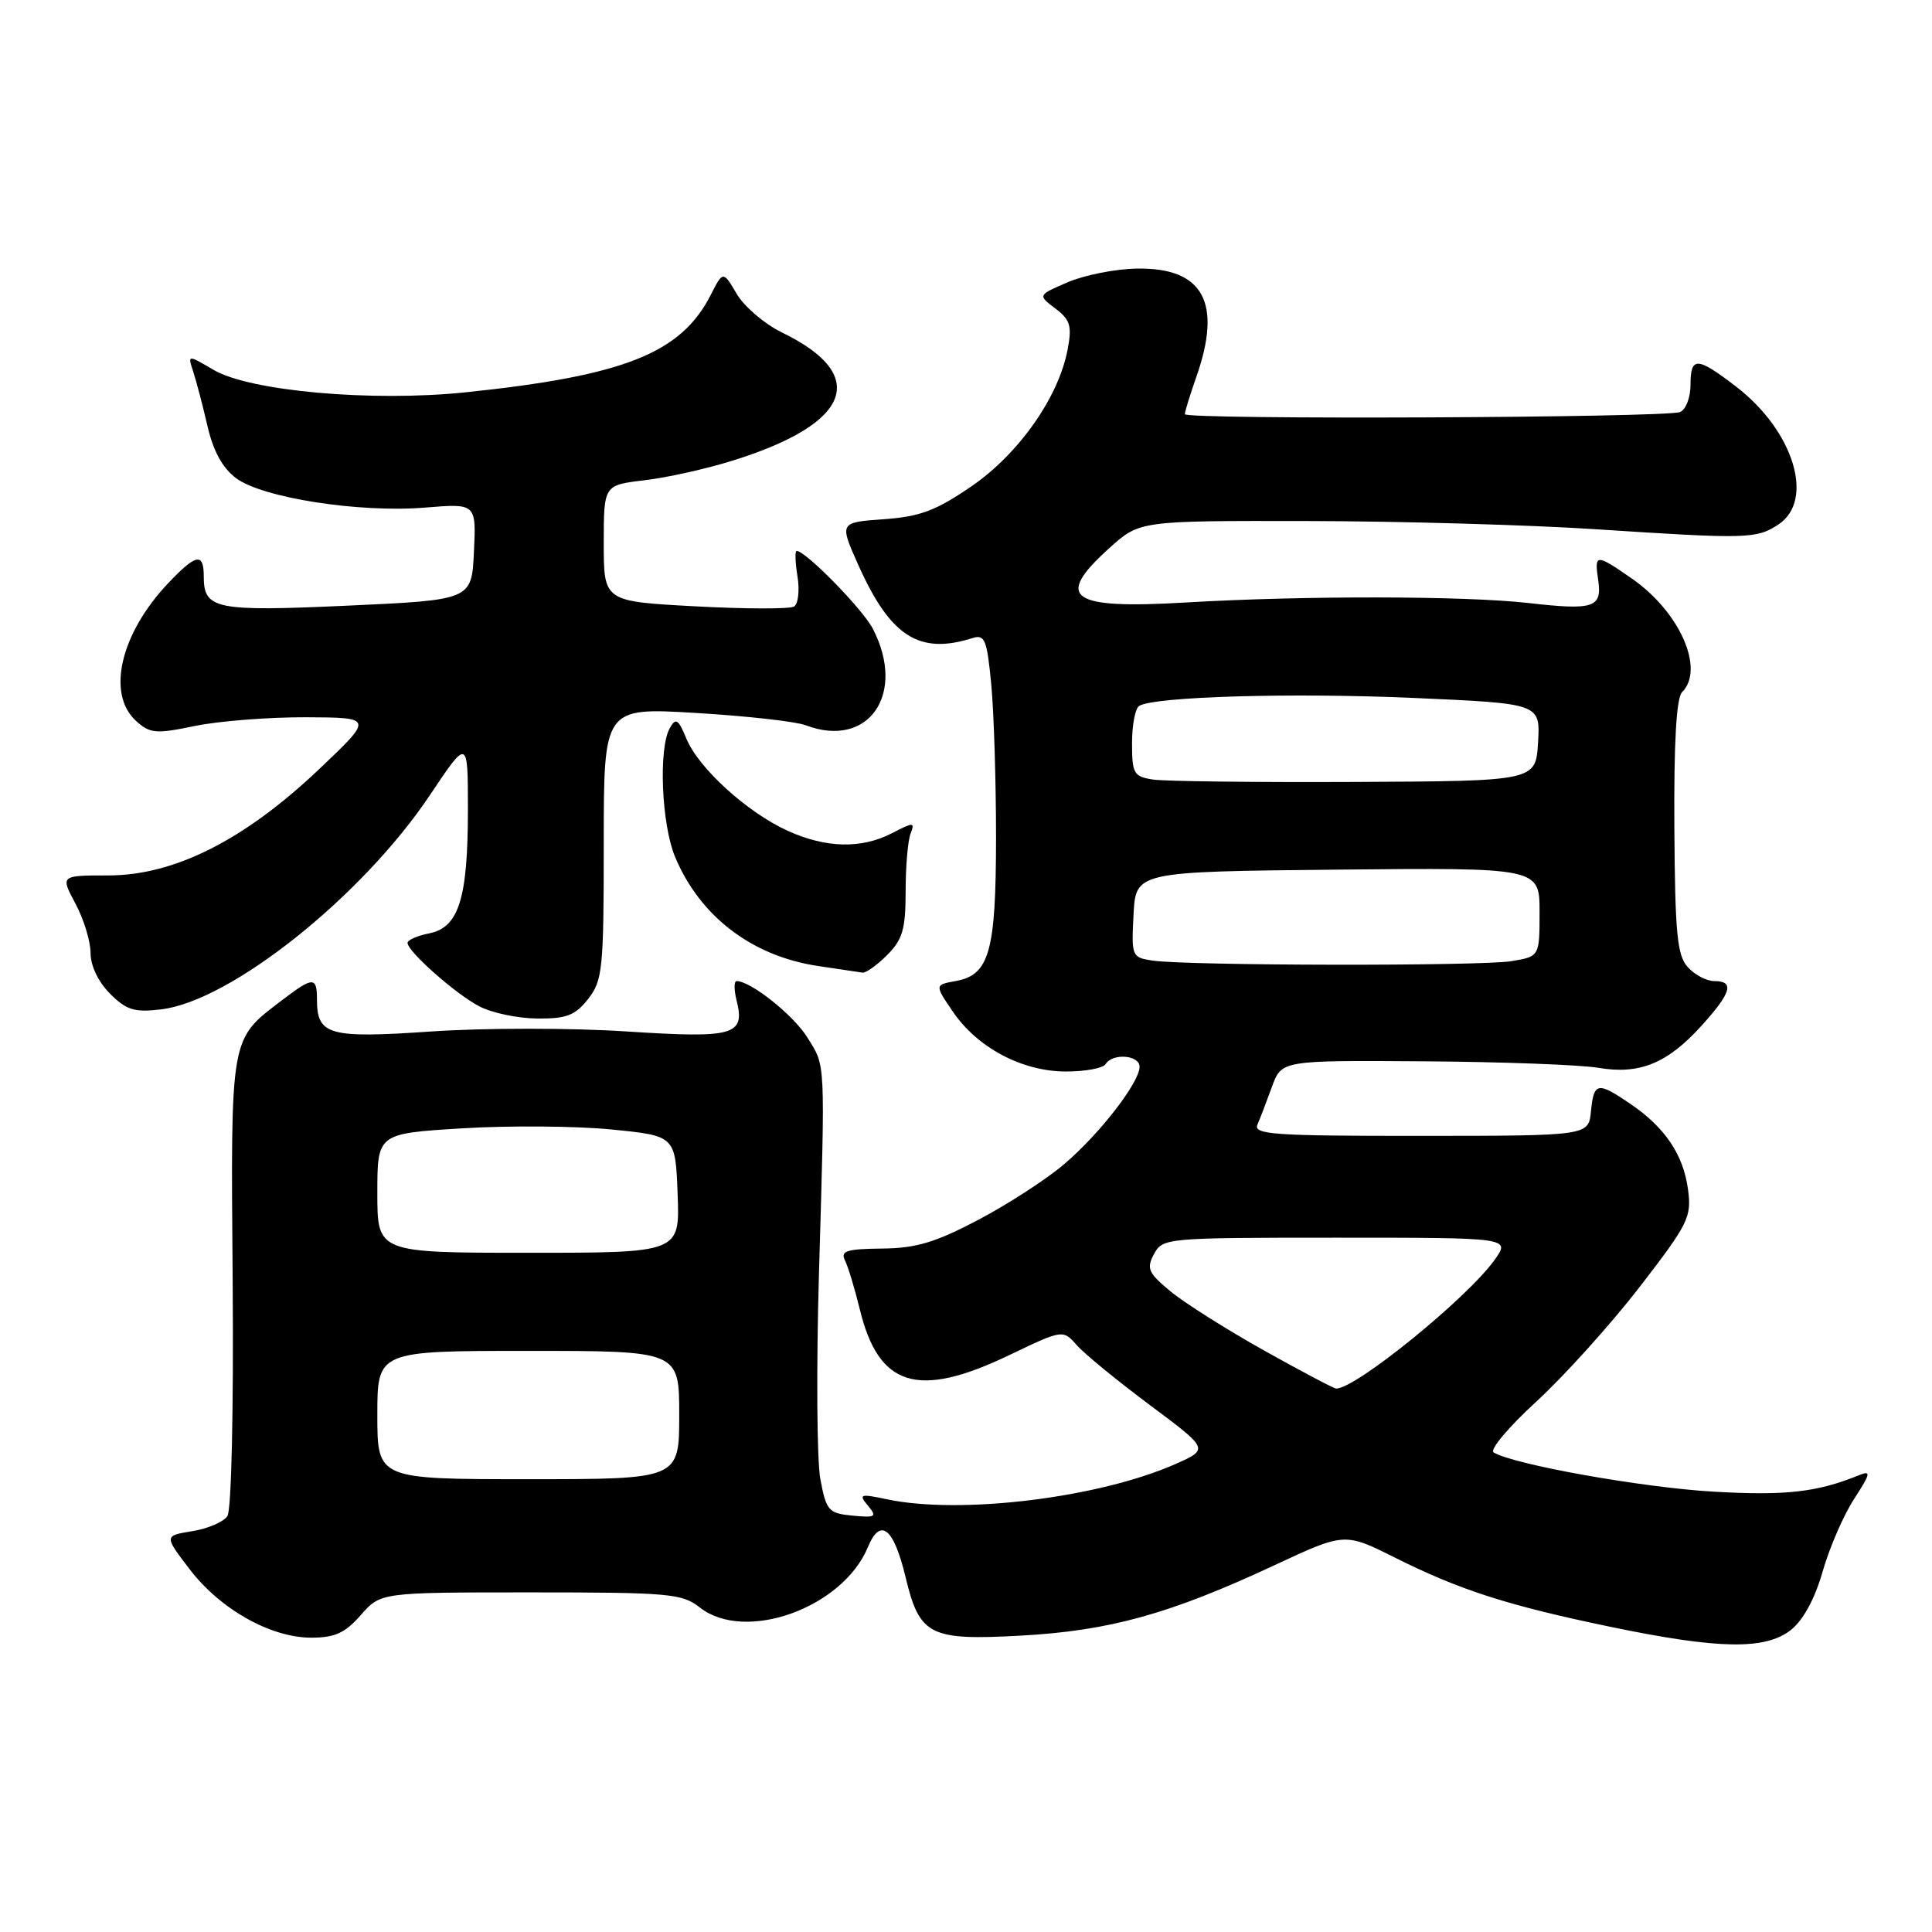 <?xml version="1.0" encoding="UTF-8" standalone="no"?>
<!DOCTYPE svg PUBLIC "-//W3C//DTD SVG 1.1//EN" "http://www.w3.org/Graphics/SVG/1.1/DTD/svg11.dtd" >
<svg xmlns="http://www.w3.org/2000/svg" xmlns:xlink="http://www.w3.org/1999/xlink" version="1.1" viewBox="0 0 256 256">
 <g >
 <path fill="currentColor"
d=" M 237.30 215.98 C 238.93 214.69 240.47 211.87 241.51 208.23 C 242.41 205.08 244.29 200.74 245.69 198.60 C 247.86 195.26 247.96 194.81 246.36 195.46 C 240.76 197.74 236.65 198.20 227.00 197.65 C 217.56 197.10 200.51 194.05 197.91 192.45 C 197.36 192.10 199.91 189.07 203.58 185.71 C 207.25 182.34 213.39 175.53 217.23 170.57 C 223.72 162.16 224.17 161.27 223.67 157.61 C 223.06 153.00 220.62 149.38 216.01 146.25 C 211.68 143.30 211.19 143.39 210.81 147.25 C 210.50 150.50 210.50 150.50 188.24 150.51 C 168.76 150.52 166.05 150.33 166.62 149.01 C 166.98 148.18 167.84 145.93 168.54 144.00 C 169.82 140.50 169.82 140.50 188.66 140.63 C 199.02 140.70 209.43 141.09 211.78 141.49 C 217.26 142.42 220.95 140.91 225.49 135.88 C 229.43 131.52 229.86 130.00 227.15 130.00 C 226.14 130.00 224.56 129.17 223.64 128.15 C 222.23 126.60 221.95 123.70 221.86 109.58 C 221.79 98.41 222.13 92.47 222.88 91.72 C 225.94 88.66 222.58 81.06 216.20 76.64 C 211.45 73.35 211.25 73.36 211.77 76.86 C 212.30 80.53 211.20 80.89 202.50 79.90 C 194.12 78.95 172.81 78.91 157.18 79.83 C 141.73 80.74 139.64 79.26 147.00 72.62 C 151.01 69.00 151.01 69.00 173.25 69.04 C 185.49 69.06 202.70 69.55 211.50 70.13 C 231.50 71.44 232.72 71.41 235.63 69.51 C 240.50 66.32 237.70 57.12 230.07 51.25 C 224.84 47.23 224.00 47.20 224.00 51.03 C 224.00 52.70 223.37 54.30 222.61 54.60 C 220.63 55.36 157.00 55.63 157.00 54.88 C 157.00 54.53 157.68 52.34 158.50 50.00 C 161.99 40.10 159.46 35.44 150.64 35.59 C 147.81 35.63 143.70 36.45 141.50 37.39 C 137.50 39.11 137.50 39.11 139.83 40.87 C 141.81 42.36 142.06 43.18 141.47 46.29 C 140.29 52.60 135.02 60.11 128.75 64.42 C 124.03 67.66 121.94 68.45 117.11 68.80 C 111.21 69.22 111.21 69.22 113.73 74.86 C 117.97 84.34 121.79 86.79 128.86 84.55 C 130.49 84.03 130.78 84.73 131.35 90.73 C 131.70 94.45 131.98 103.58 131.98 111.00 C 131.97 126.09 131.10 129.19 126.65 129.99 C 123.85 130.50 123.85 130.50 126.21 133.98 C 129.45 138.79 135.39 141.96 141.19 141.98 C 143.77 141.99 146.16 141.55 146.50 141.00 C 147.42 139.51 151.00 139.79 151.00 141.35 C 151.00 143.41 145.76 150.20 141.04 154.23 C 138.72 156.22 133.60 159.54 129.66 161.62 C 123.92 164.64 121.38 165.40 116.86 165.44 C 112.18 165.49 111.34 165.76 111.96 167.00 C 112.37 167.82 113.26 170.75 113.93 173.50 C 116.43 183.78 121.61 185.37 133.69 179.58 C 140.83 176.16 140.83 176.16 142.67 178.23 C 143.67 179.38 148.03 182.94 152.35 186.17 C 160.20 192.02 160.20 192.02 155.76 193.99 C 145.60 198.48 127.31 200.72 117.56 198.67 C 113.96 197.91 113.74 197.98 115.00 199.50 C 116.24 200.99 116.04 201.12 112.96 200.83 C 109.78 200.52 109.49 200.19 108.70 196.00 C 108.24 193.53 108.16 181.38 108.51 169.00 C 109.35 140.04 109.41 141.40 106.98 137.47 C 105.16 134.53 99.49 130.00 97.61 130.00 C 97.25 130.00 97.25 131.13 97.59 132.51 C 98.77 137.20 97.36 137.60 82.97 136.67 C 75.65 136.19 64.22 136.20 57.24 136.67 C 43.55 137.61 42.00 137.18 42.00 132.43 C 42.00 129.38 41.48 129.39 37.32 132.57 C 30.44 137.82 30.57 137.04 30.83 169.88 C 30.96 186.83 30.67 200.09 30.13 200.89 C 29.63 201.66 27.53 202.56 25.47 202.89 C 21.74 203.50 21.74 203.50 25.12 207.92 C 29.18 213.24 35.86 217.00 41.25 217.00 C 44.37 217.00 45.73 216.38 47.81 214.00 C 50.45 211.00 50.45 211.00 70.31 211.00 C 88.67 211.00 90.38 211.15 92.73 213.00 C 98.72 217.71 111.66 213.07 115.00 205.00 C 116.65 201.02 118.42 202.42 119.99 208.97 C 121.85 216.72 123.17 217.39 135.24 216.73 C 147.00 216.09 155.03 213.86 168.83 207.42 C 178.17 203.06 178.17 203.06 184.83 206.39 C 193.48 210.71 199.77 212.73 213.38 215.56 C 227.72 218.54 233.91 218.65 237.30 215.98 Z  M 77.93 132.37 C 79.85 129.92 80.00 128.43 80.00 111.74 C 80.00 93.74 80.00 93.74 92.20 94.47 C 98.90 94.87 105.46 95.60 106.76 96.10 C 115.07 99.26 120.14 91.98 115.66 83.32 C 114.33 80.73 106.76 73.00 105.56 73.00 C 105.32 73.00 105.37 74.52 105.67 76.37 C 105.97 78.23 105.77 80.03 105.21 80.37 C 104.66 80.71 98.76 80.70 92.10 80.34 C 80.00 79.69 80.00 79.69 80.00 71.98 C 80.00 64.28 80.00 64.28 85.38 63.64 C 88.33 63.30 93.62 62.12 97.13 61.02 C 112.82 56.12 115.27 49.70 103.60 44.05 C 101.32 42.94 98.64 40.65 97.63 38.96 C 95.81 35.87 95.81 35.87 94.16 39.11 C 90.22 46.82 82.69 49.80 61.64 51.99 C 49.23 53.27 33.07 51.83 28.28 49.00 C 24.86 46.99 24.86 46.99 25.60 49.24 C 26.01 50.48 26.86 53.72 27.49 56.44 C 28.25 59.77 29.49 62.02 31.28 63.36 C 34.77 65.97 47.62 67.97 56.30 67.26 C 63.10 66.70 63.10 66.70 62.80 73.10 C 62.50 79.50 62.50 79.50 46.10 80.25 C 28.52 81.05 27.00 80.74 27.00 76.38 C 27.00 73.19 25.98 73.38 22.31 77.25 C 15.95 83.95 14.08 91.95 18.04 95.54 C 19.88 97.20 20.65 97.27 25.85 96.19 C 29.02 95.54 35.64 95.02 40.56 95.04 C 49.50 95.08 49.50 95.08 42.21 101.99 C 32.34 111.34 23.08 116.00 14.36 116.00 C 8.00 116.00 8.00 116.00 10.00 119.74 C 11.10 121.79 12.00 124.74 12.00 126.28 C 12.00 127.97 13.03 130.12 14.58 131.67 C 16.75 133.84 17.81 134.17 21.33 133.75 C 30.56 132.67 47.99 118.78 56.97 105.35 C 62.00 97.83 62.00 97.83 62.00 107.27 C 62.00 119.04 60.80 122.89 56.89 123.67 C 55.30 123.99 54.00 124.56 54.00 124.93 C 54.00 126.07 60.32 131.67 63.50 133.34 C 65.15 134.21 68.60 134.94 71.18 134.96 C 75.07 134.99 76.20 134.56 77.93 132.37 Z  M 117.55 126.55 C 119.60 124.49 120.00 123.13 120.00 118.13 C 120.00 114.85 120.29 111.41 120.65 110.48 C 121.25 108.92 121.07 108.91 118.20 110.40 C 114.13 112.50 109.46 112.39 104.36 110.08 C 99.00 107.64 92.58 101.80 90.96 97.90 C 89.87 95.26 89.55 95.06 88.74 96.50 C 87.24 99.19 87.65 109.23 89.45 113.54 C 92.75 121.45 99.68 126.72 108.46 128.01 C 111.23 128.42 113.86 128.81 114.30 128.88 C 114.73 128.94 116.20 127.90 117.55 126.55 Z  M 50.00 187.50 C 50.00 179.00 50.00 179.00 70.00 179.00 C 90.00 179.00 90.00 179.00 90.00 187.50 C 90.00 196.00 90.00 196.00 70.00 196.00 C 50.00 196.00 50.00 196.00 50.00 187.50 Z  M 167.50 178.95 C 162.55 176.18 156.98 172.66 155.12 171.13 C 152.15 168.67 151.88 168.09 152.91 166.17 C 154.05 164.04 154.49 164.00 177.10 164.00 C 200.14 164.00 200.14 164.00 198.05 166.93 C 194.46 171.98 179.63 184.03 177.05 183.99 C 176.75 183.99 172.45 181.72 167.50 178.95 Z  M 50.00 158.10 C 50.00 150.20 50.00 150.20 61.25 149.51 C 67.44 149.13 76.33 149.20 81.00 149.66 C 89.50 150.50 89.50 150.50 89.79 158.25 C 90.08 166.00 90.08 166.00 70.04 166.00 C 50.00 166.00 50.00 166.00 50.00 158.10 Z  M 152.70 127.28 C 149.97 126.87 149.91 126.72 150.20 121.18 C 150.50 115.50 150.50 115.50 177.25 115.23 C 204.00 114.97 204.00 114.97 204.00 120.85 C 204.00 126.74 204.00 126.74 200.25 127.36 C 196.18 128.03 157.27 127.97 152.70 127.28 Z  M 152.75 103.29 C 150.23 102.90 150.00 102.50 150.00 98.49 C 150.00 96.09 150.42 93.86 150.94 93.54 C 152.94 92.30 171.24 91.77 187.30 92.48 C 204.10 93.22 204.10 93.22 203.80 98.36 C 203.50 103.50 203.50 103.50 179.50 103.61 C 166.30 103.67 154.26 103.53 152.75 103.29 Z "/>
</g>
</svg>